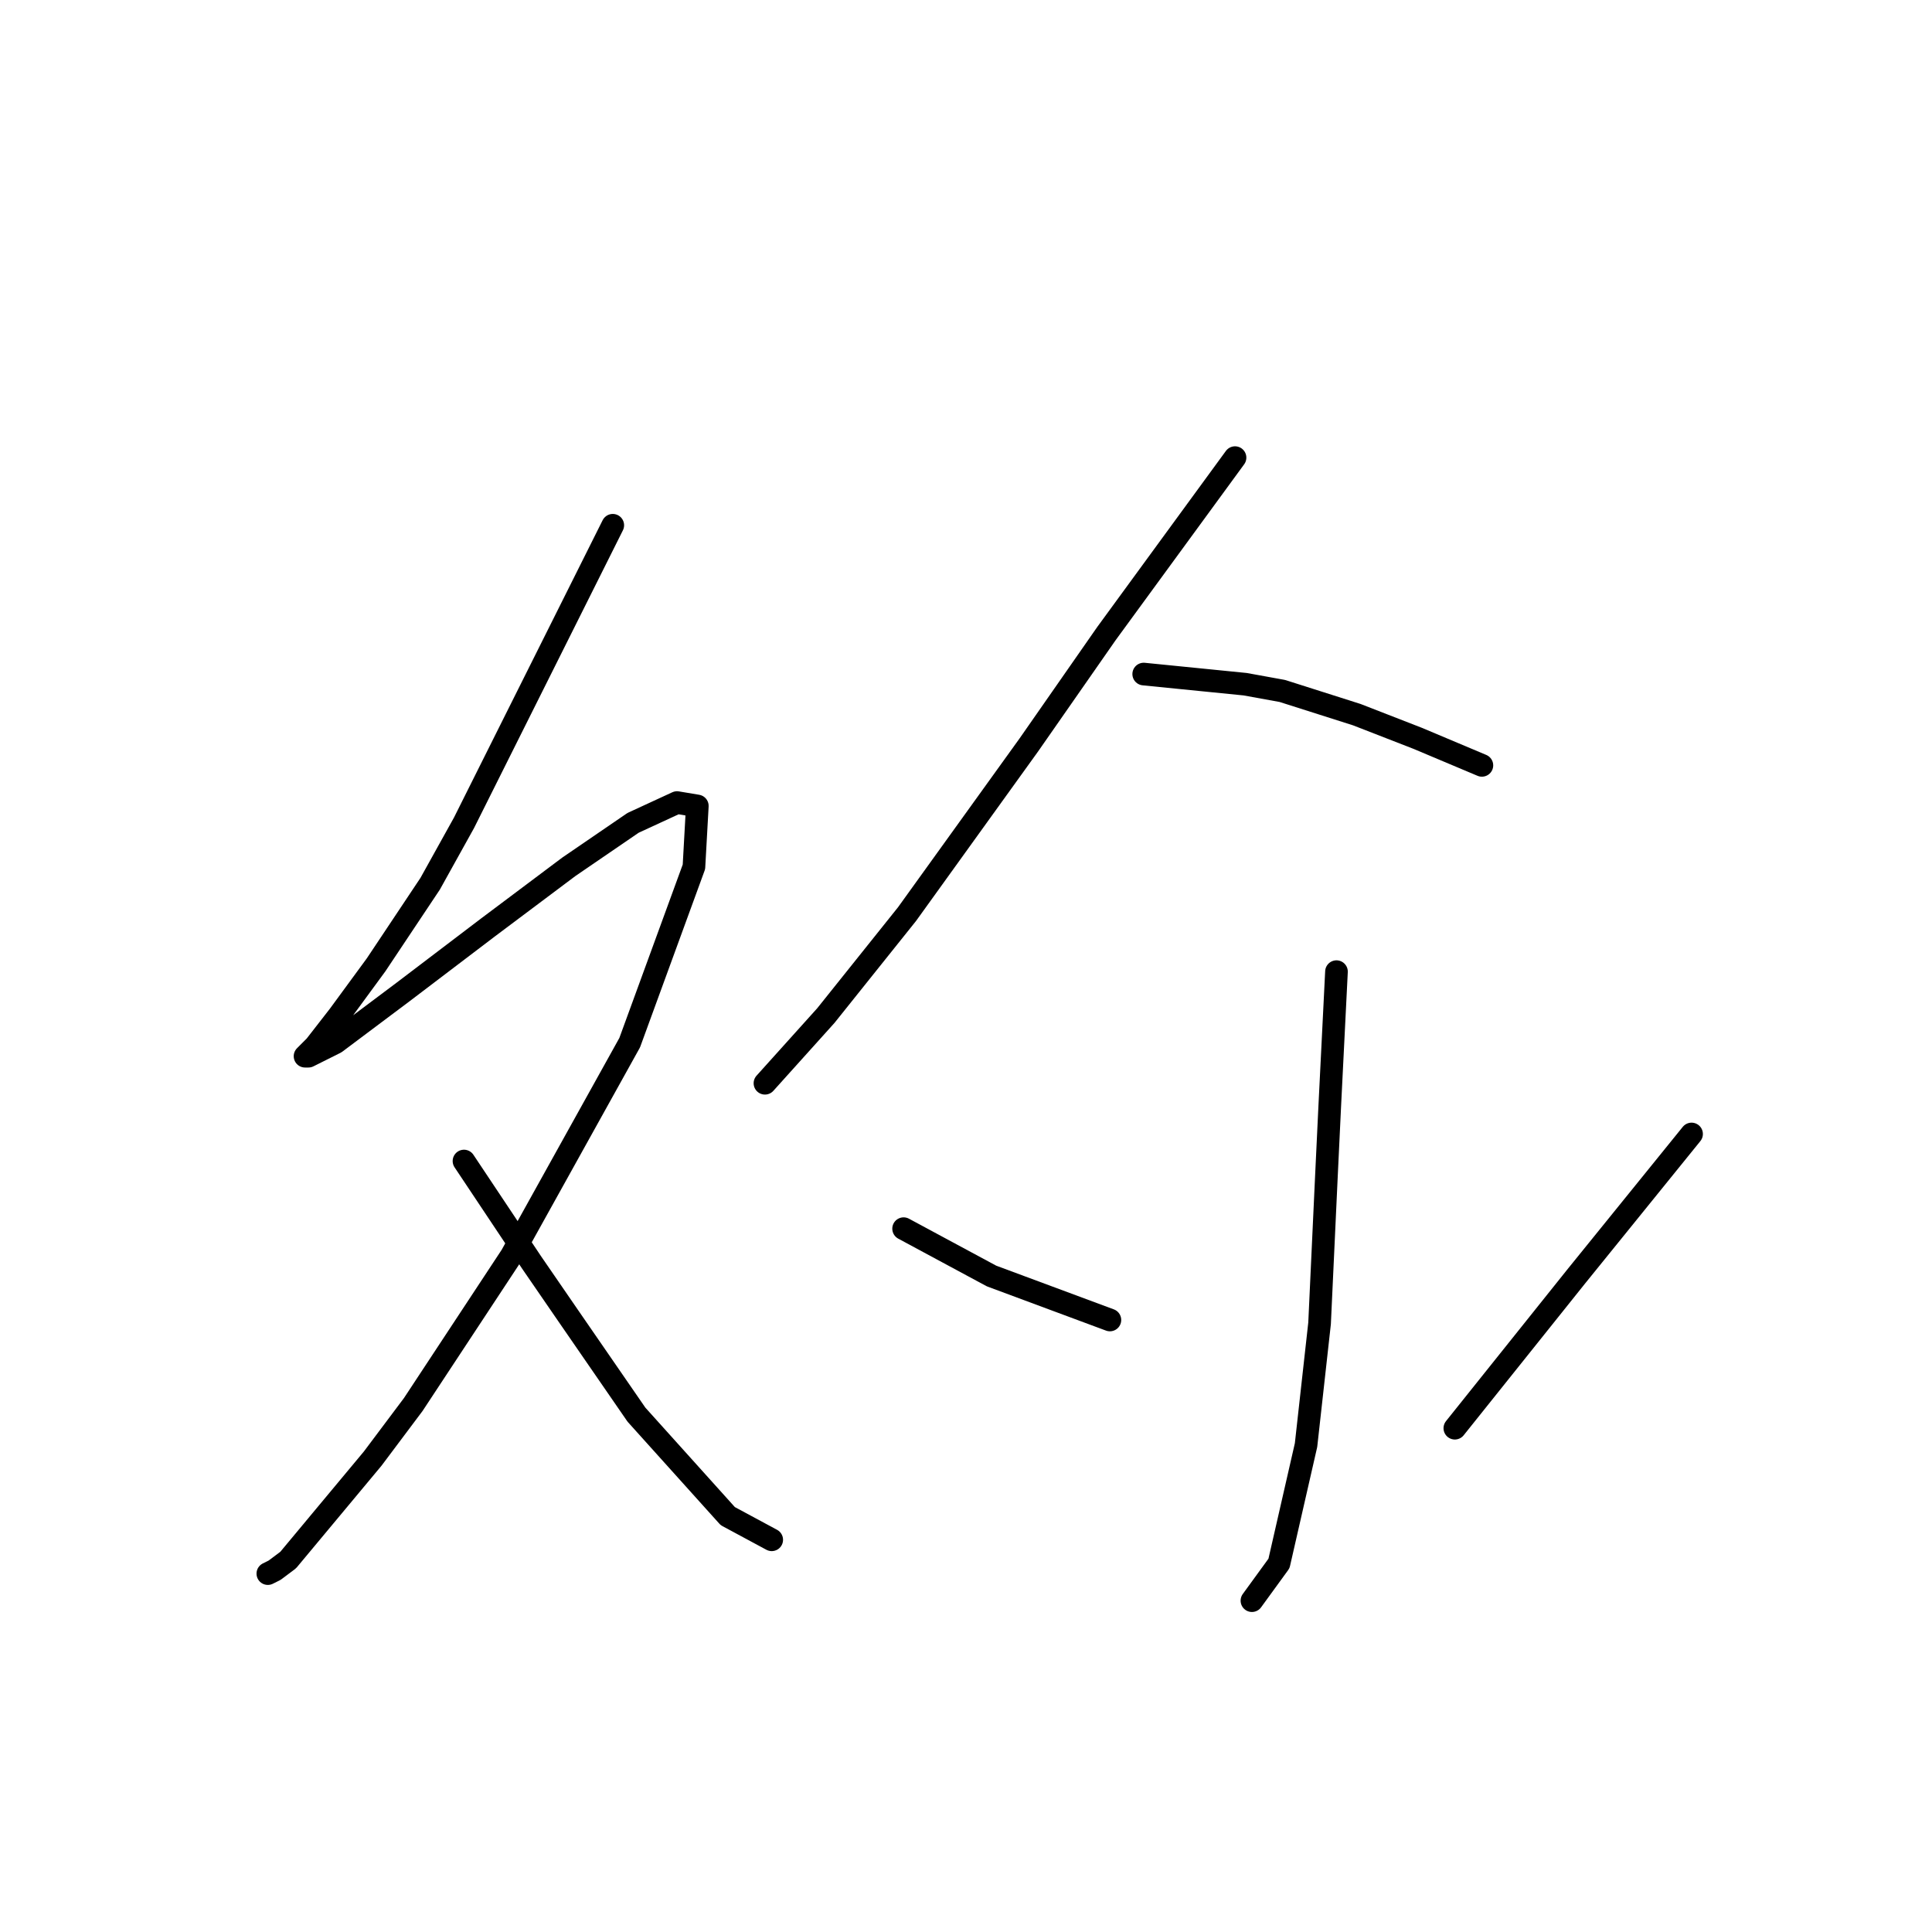 <?xml version="1.0" standalone="no"?>
    <svg width="256" height="256" xmlns="http://www.w3.org/2000/svg" version="1.1">
    <polyline stroke="black" stroke-width="3" stroke-linecap="round" fill="transparent" stroke-linejoin="round" points="81.196 69.6 71.338 89.316 61.48 109.033 56.999 117.099 49.829 127.853 44.9 134.574 41.764 138.607 40.419 139.952 40.867 139.952 44.452 138.159 53.414 131.438 64.617 122.924 75.371 114.858 83.885 109.033 89.71 106.344 92.399 106.792 91.951 114.858 83.437 138.159 67.753 166.39 54.759 186.106 49.381 193.276 38.179 206.719 36.386 208.063 35.49 208.511 35.49 208.511 " />
        <polyline stroke="black" stroke-width="3" stroke-linecap="round" fill="transparent" stroke-linejoin="round" points="61.48 153.843 65.961 160.564 70.442 167.286 75.371 174.455 84.333 187.45 96.432 200.893 102.257 204.03 102.257 204.03 " />
        <polyline stroke="black" stroke-width="3" stroke-linecap="round" fill="transparent" stroke-linejoin="round" points="163.647 60.638 155.133 72.288 146.619 83.939 136.313 98.726 120.181 121.131 109.427 134.574 101.361 143.536 101.361 143.536 " />
        <polyline stroke="black" stroke-width="3" stroke-linecap="round" fill="transparent" stroke-linejoin="round" points="151.548 89.316 156.029 89.764 160.51 90.212 164.991 90.661 169.92 91.557 179.779 94.694 187.844 97.83 196.358 101.415 196.358 101.415 " />
        <polyline stroke="black" stroke-width="3" stroke-linecap="round" fill="transparent" stroke-linejoin="round" points="177.09 128.749 176.642 137.711 176.194 146.673 175.746 156.083 174.85 175.352 173.057 191.483 169.472 207.167 165.888 212.096 165.888 212.096 " />
        <polyline stroke="black" stroke-width="3" stroke-linecap="round" fill="transparent" stroke-linejoin="round" points="119.733 162.805 125.558 165.942 131.384 169.078 147.067 174.904 147.067 174.904 " />
        <polyline stroke="black" stroke-width="3" stroke-linecap="round" fill="transparent" stroke-linejoin="round" points="224.141 150.258 216.523 159.668 208.905 169.078 192.774 189.243 192.774 189.243 " />
        </svg>